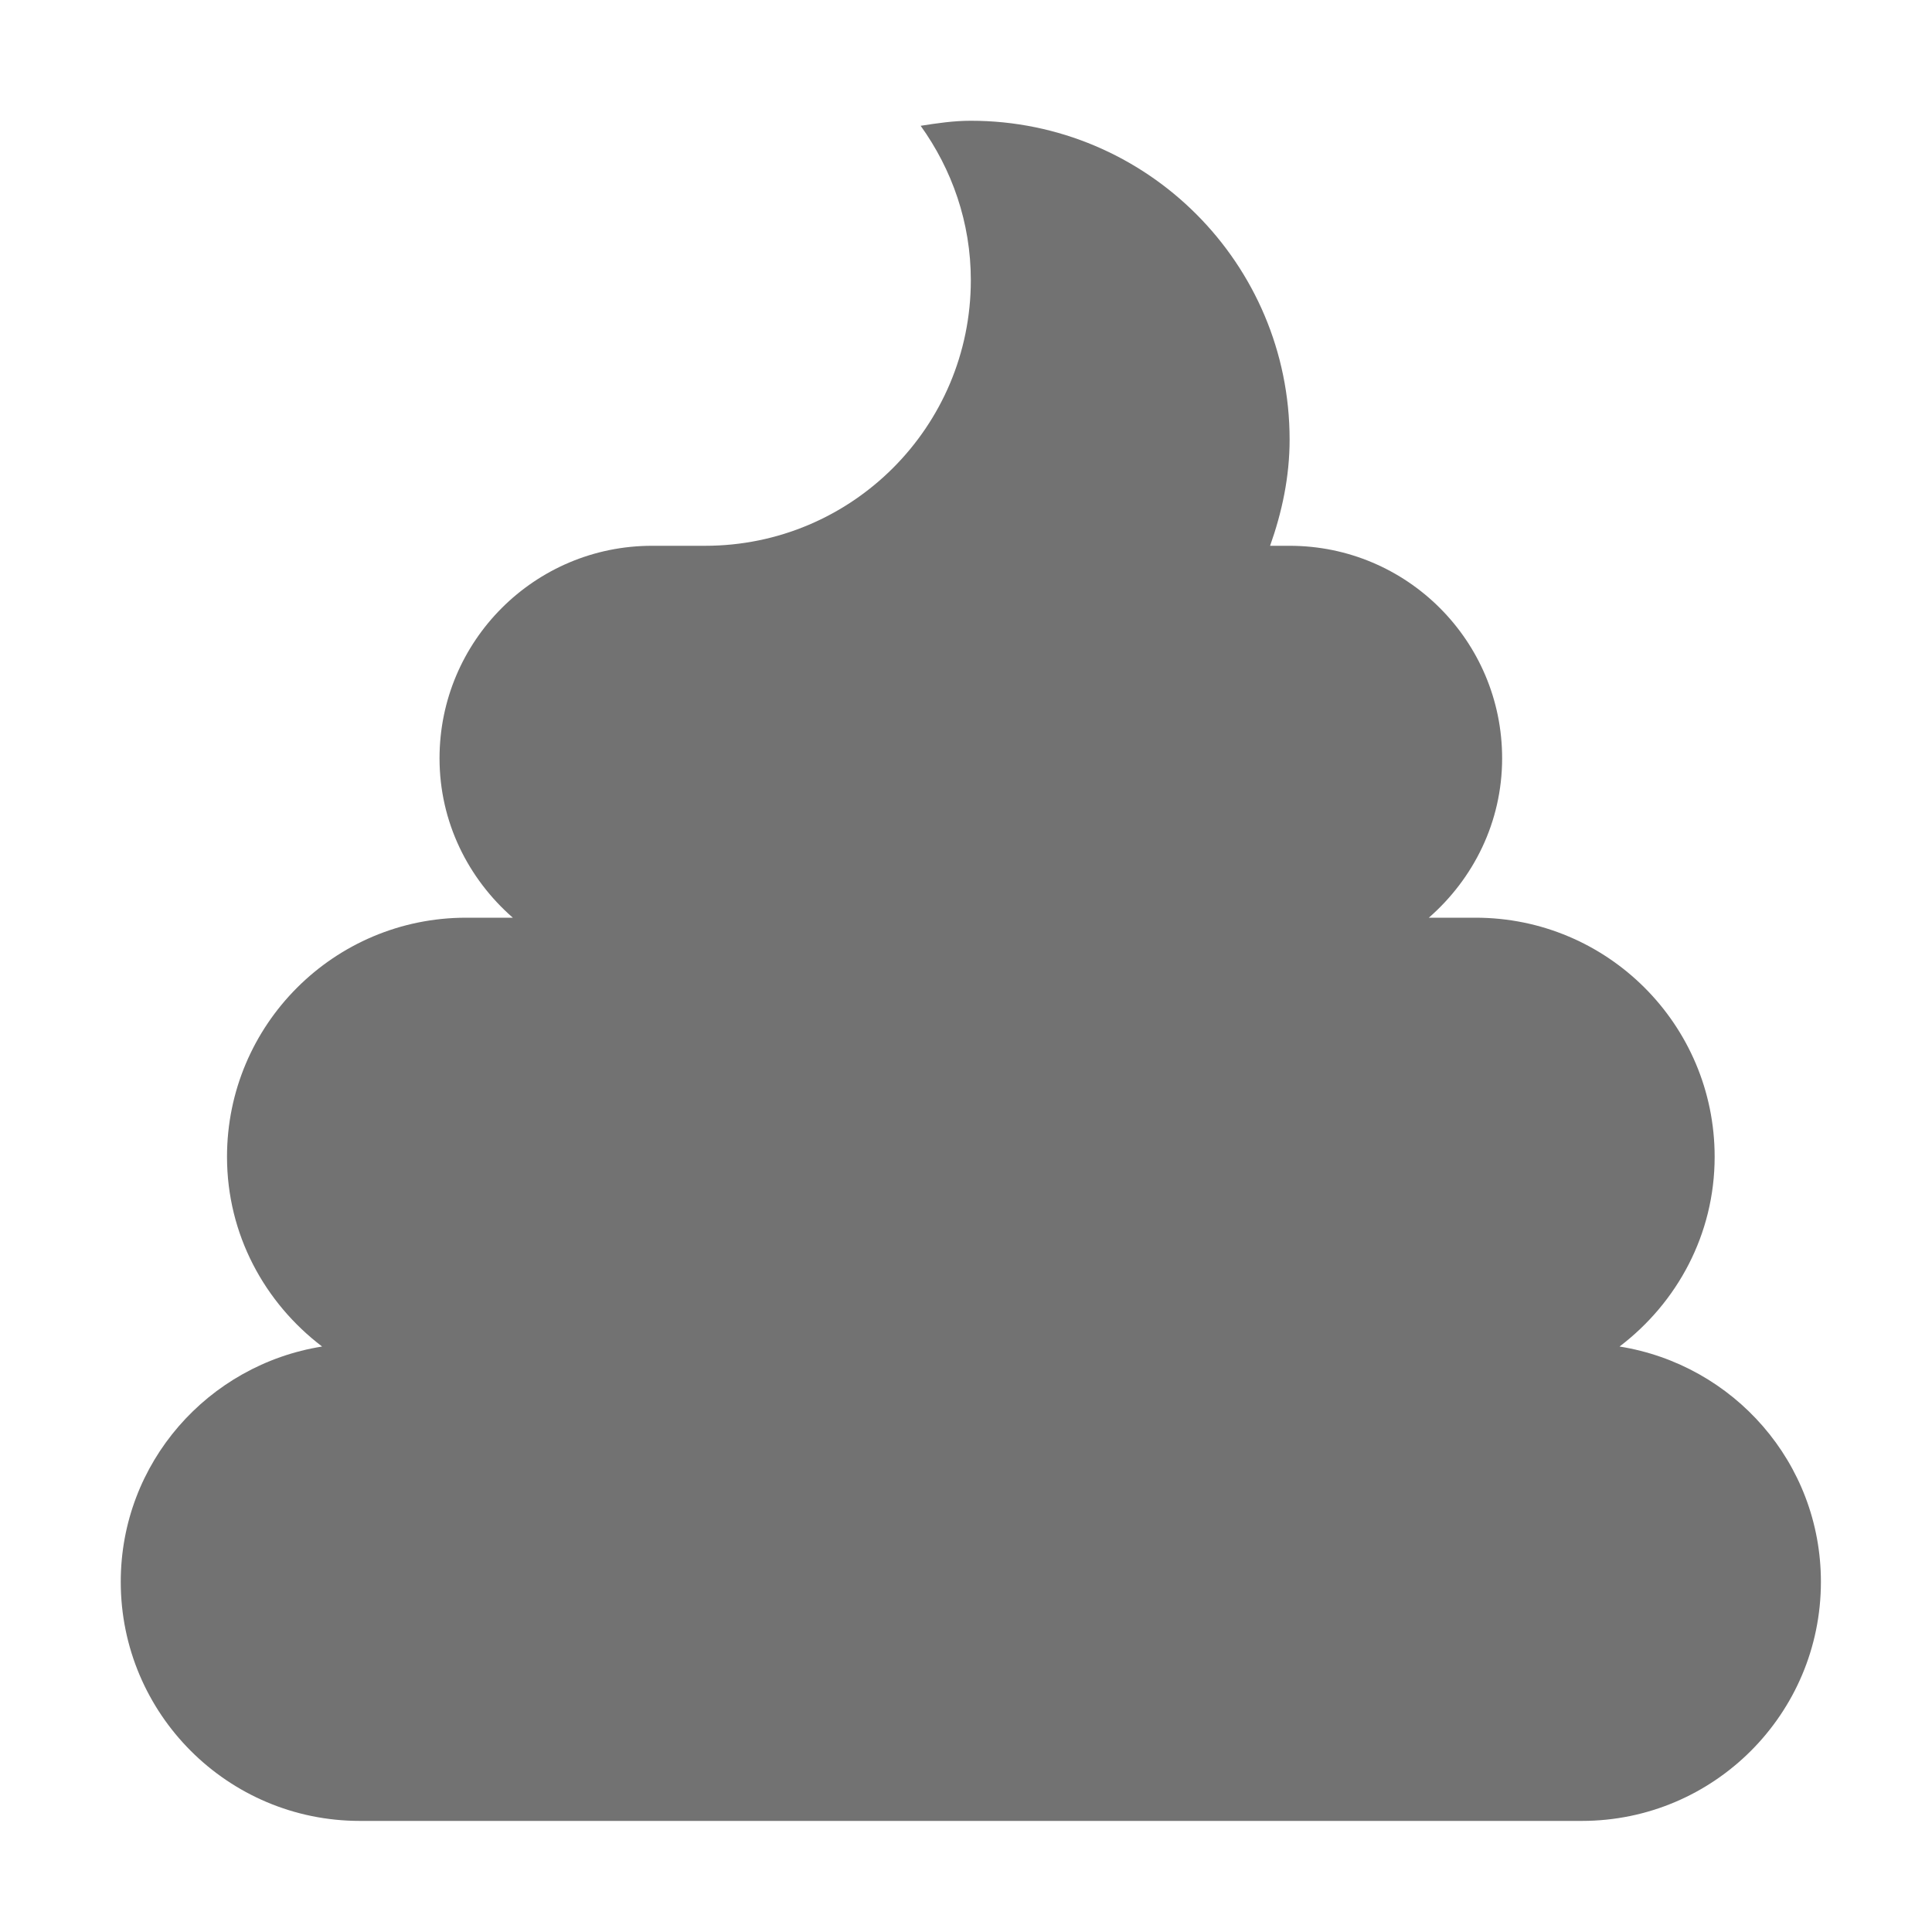 ﻿<?xml version='1.0' encoding='UTF-8'?>
<svg viewBox="-2 -2 32 32" xmlns="http://www.w3.org/2000/svg">
  <g transform="matrix(0.055, 0, 0, 0.055, 0, 0)">
    <path d="M451.36, 369.14C468.66, 355.99 480, 335.41 480, 312C480, 272.23 447.76, 240 408, 240L393.93, 240C407.35, 228.27 416, 211.22 416, 192C416, 156.65 387.35, 128 352, 128L346.12, 128C349.69, 117.95 352, 107.28 352, 96C352, 42.98 309.02, 0 256, 0C250.83, 0 245.85, 0.74 240.89, 1.52C250.31, 14.64 256, 30.62 256, 48C256, 92.18 220.18, 128 176, 128L160, 128C124.65, 128 96, 156.65 96, 192C96, 211.22 104.65, 228.27 118.07, 240L104, 240C64.24, 240 32, 272.23 32, 312C32, 335.41 43.34, 355.99 60.64, 369.14C26.31, 374.62 0, 404.12 0, 440C0, 479.76 32.24, 512 72, 512L440, 512C479.76, 512 512, 479.76 512, 440C512, 404.12 485.69, 374.62 451.36, 369.14z" fill="#727272" fill-opacity="1" class="Black" />
  </g>
</svg>